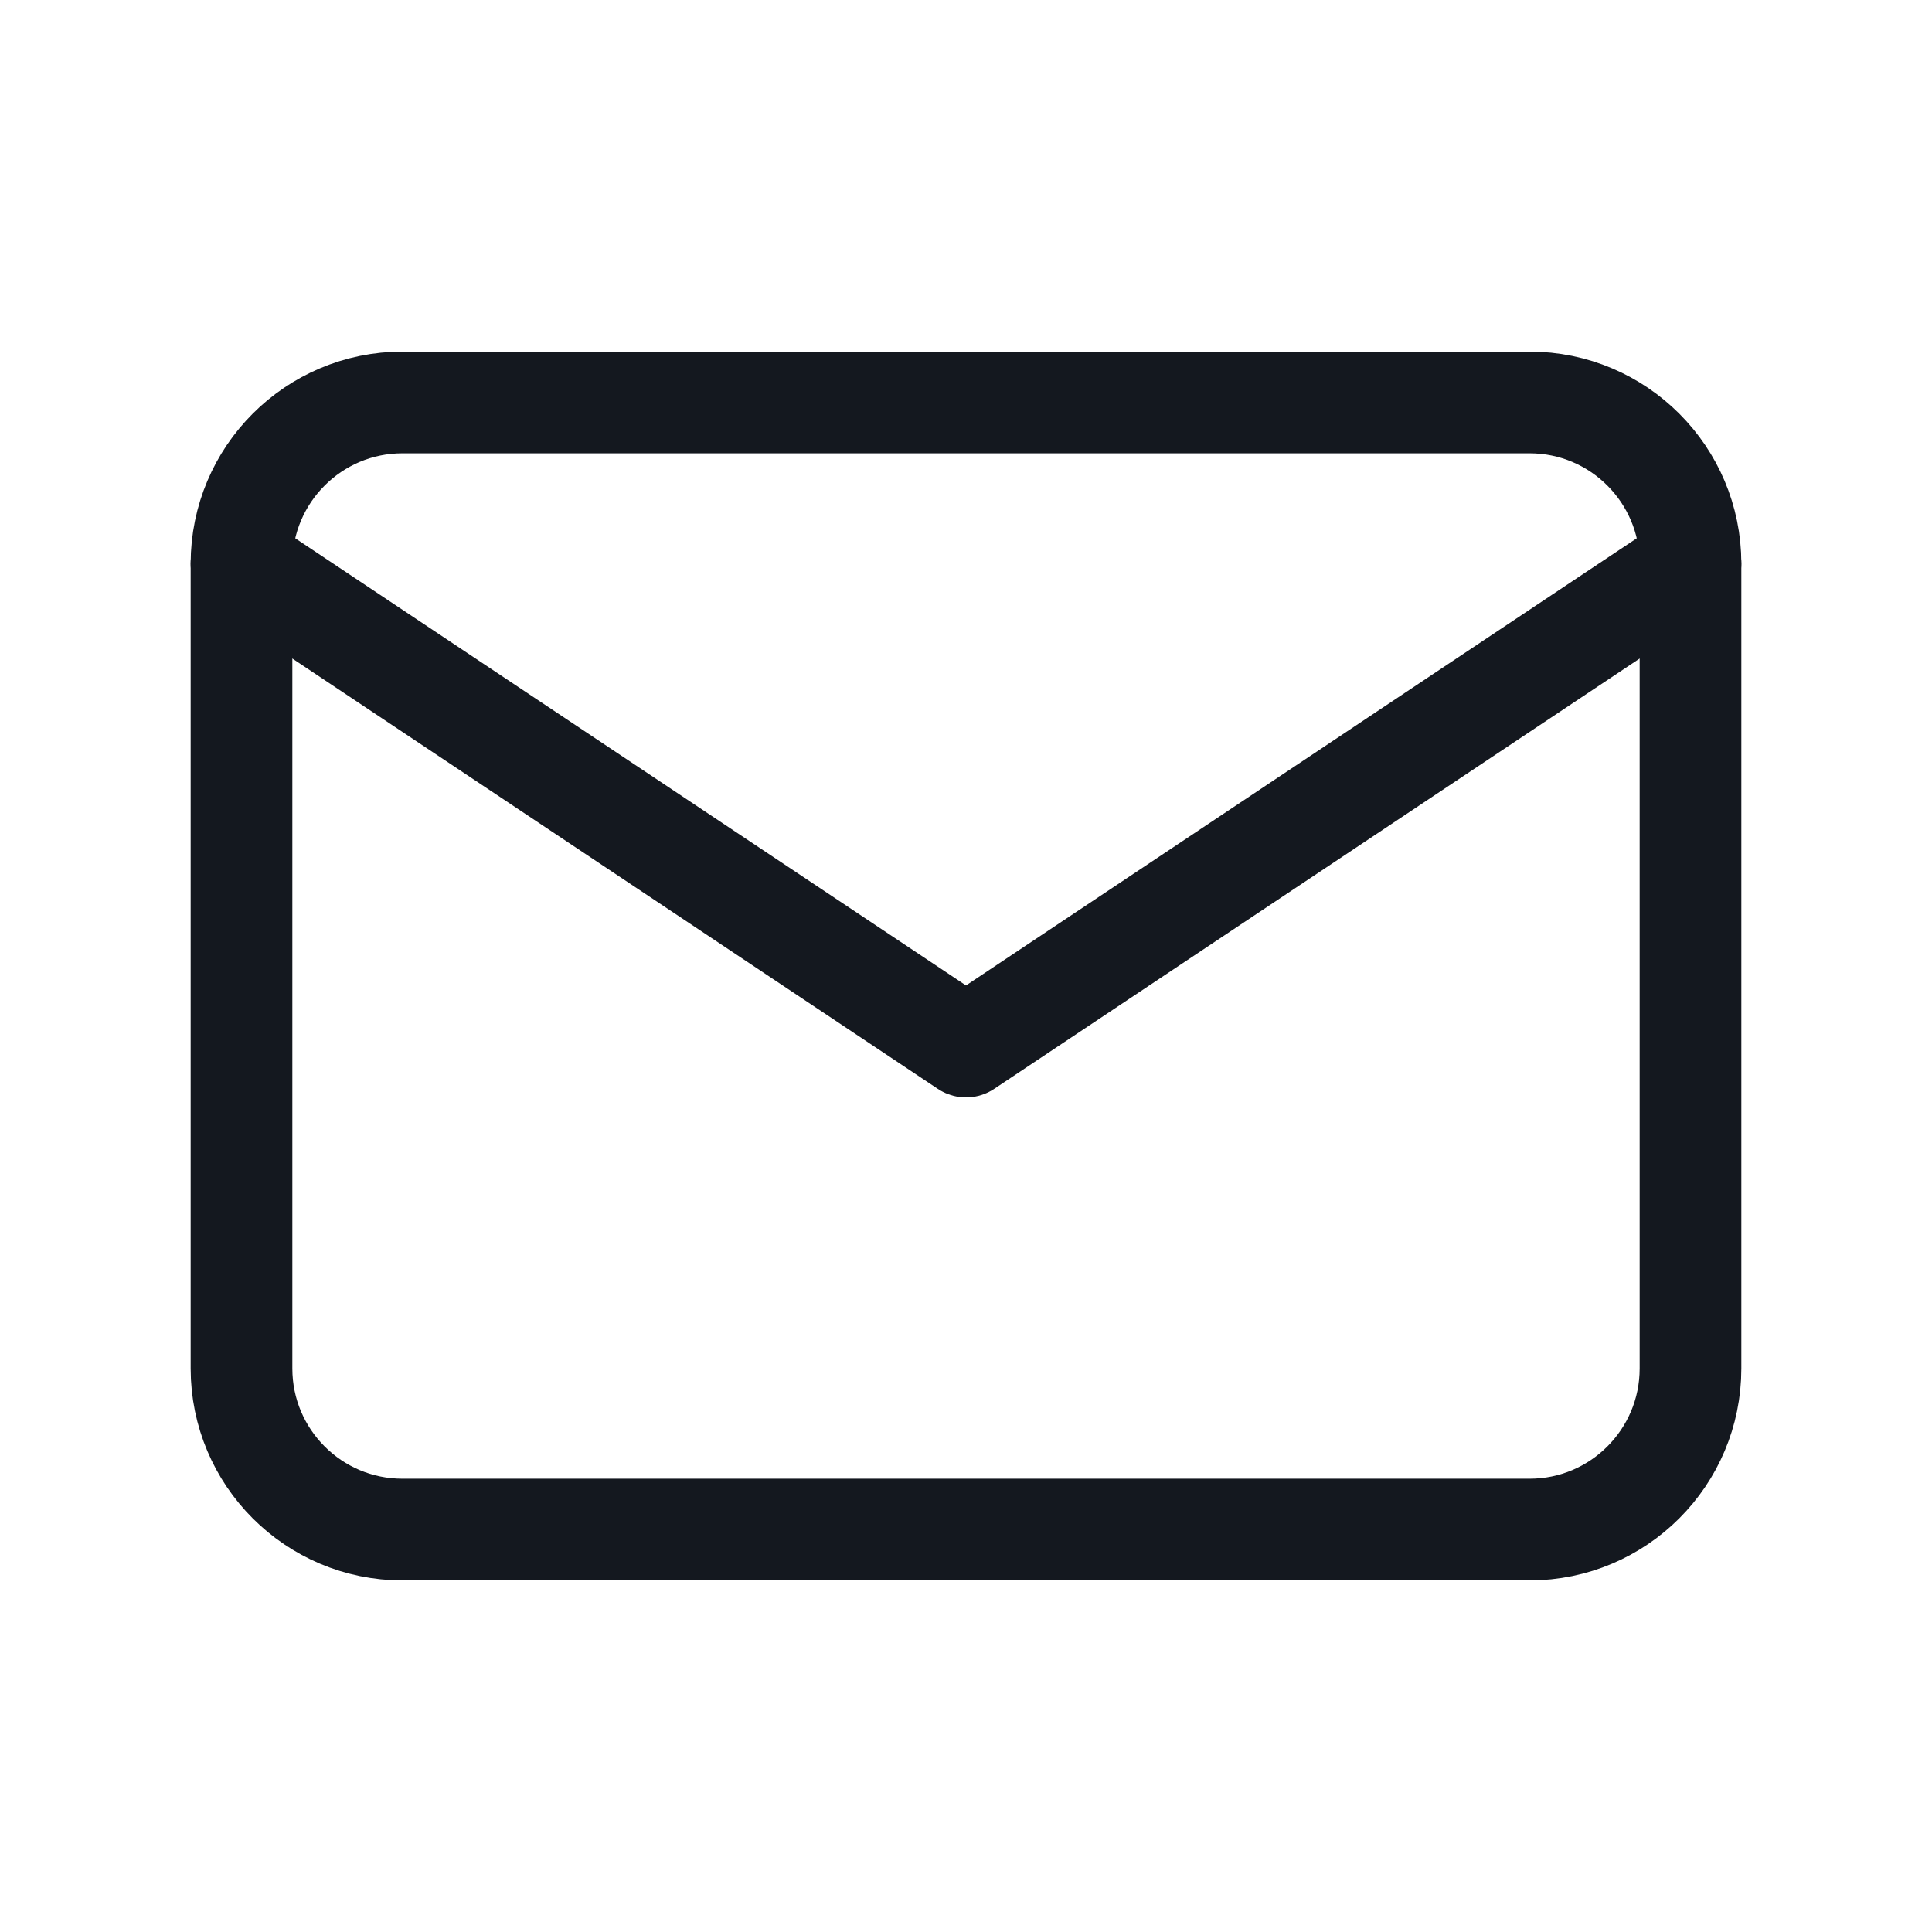 <svg width="19" height="19" viewBox="0 0 19 19" fill="none" xmlns="http://www.w3.org/2000/svg">
<path d="M2.375 5.542C2.375 4.667 3.084 3.958 3.958 3.958H15.042C15.916 3.958 16.625 4.667 16.625 5.542V13.458C16.625 14.333 15.916 15.042 15.042 15.042H3.958C3.084 15.042 2.375 14.333 2.375 13.458V5.542Z" stroke="#14181F" stroke-linecap="round" stroke-linejoin="round"/>
<path d="M16.625 5.542L9.5 10.292L2.375 5.542" stroke="#14181F" stroke-linecap="round" stroke-linejoin="round"/>
</svg>
